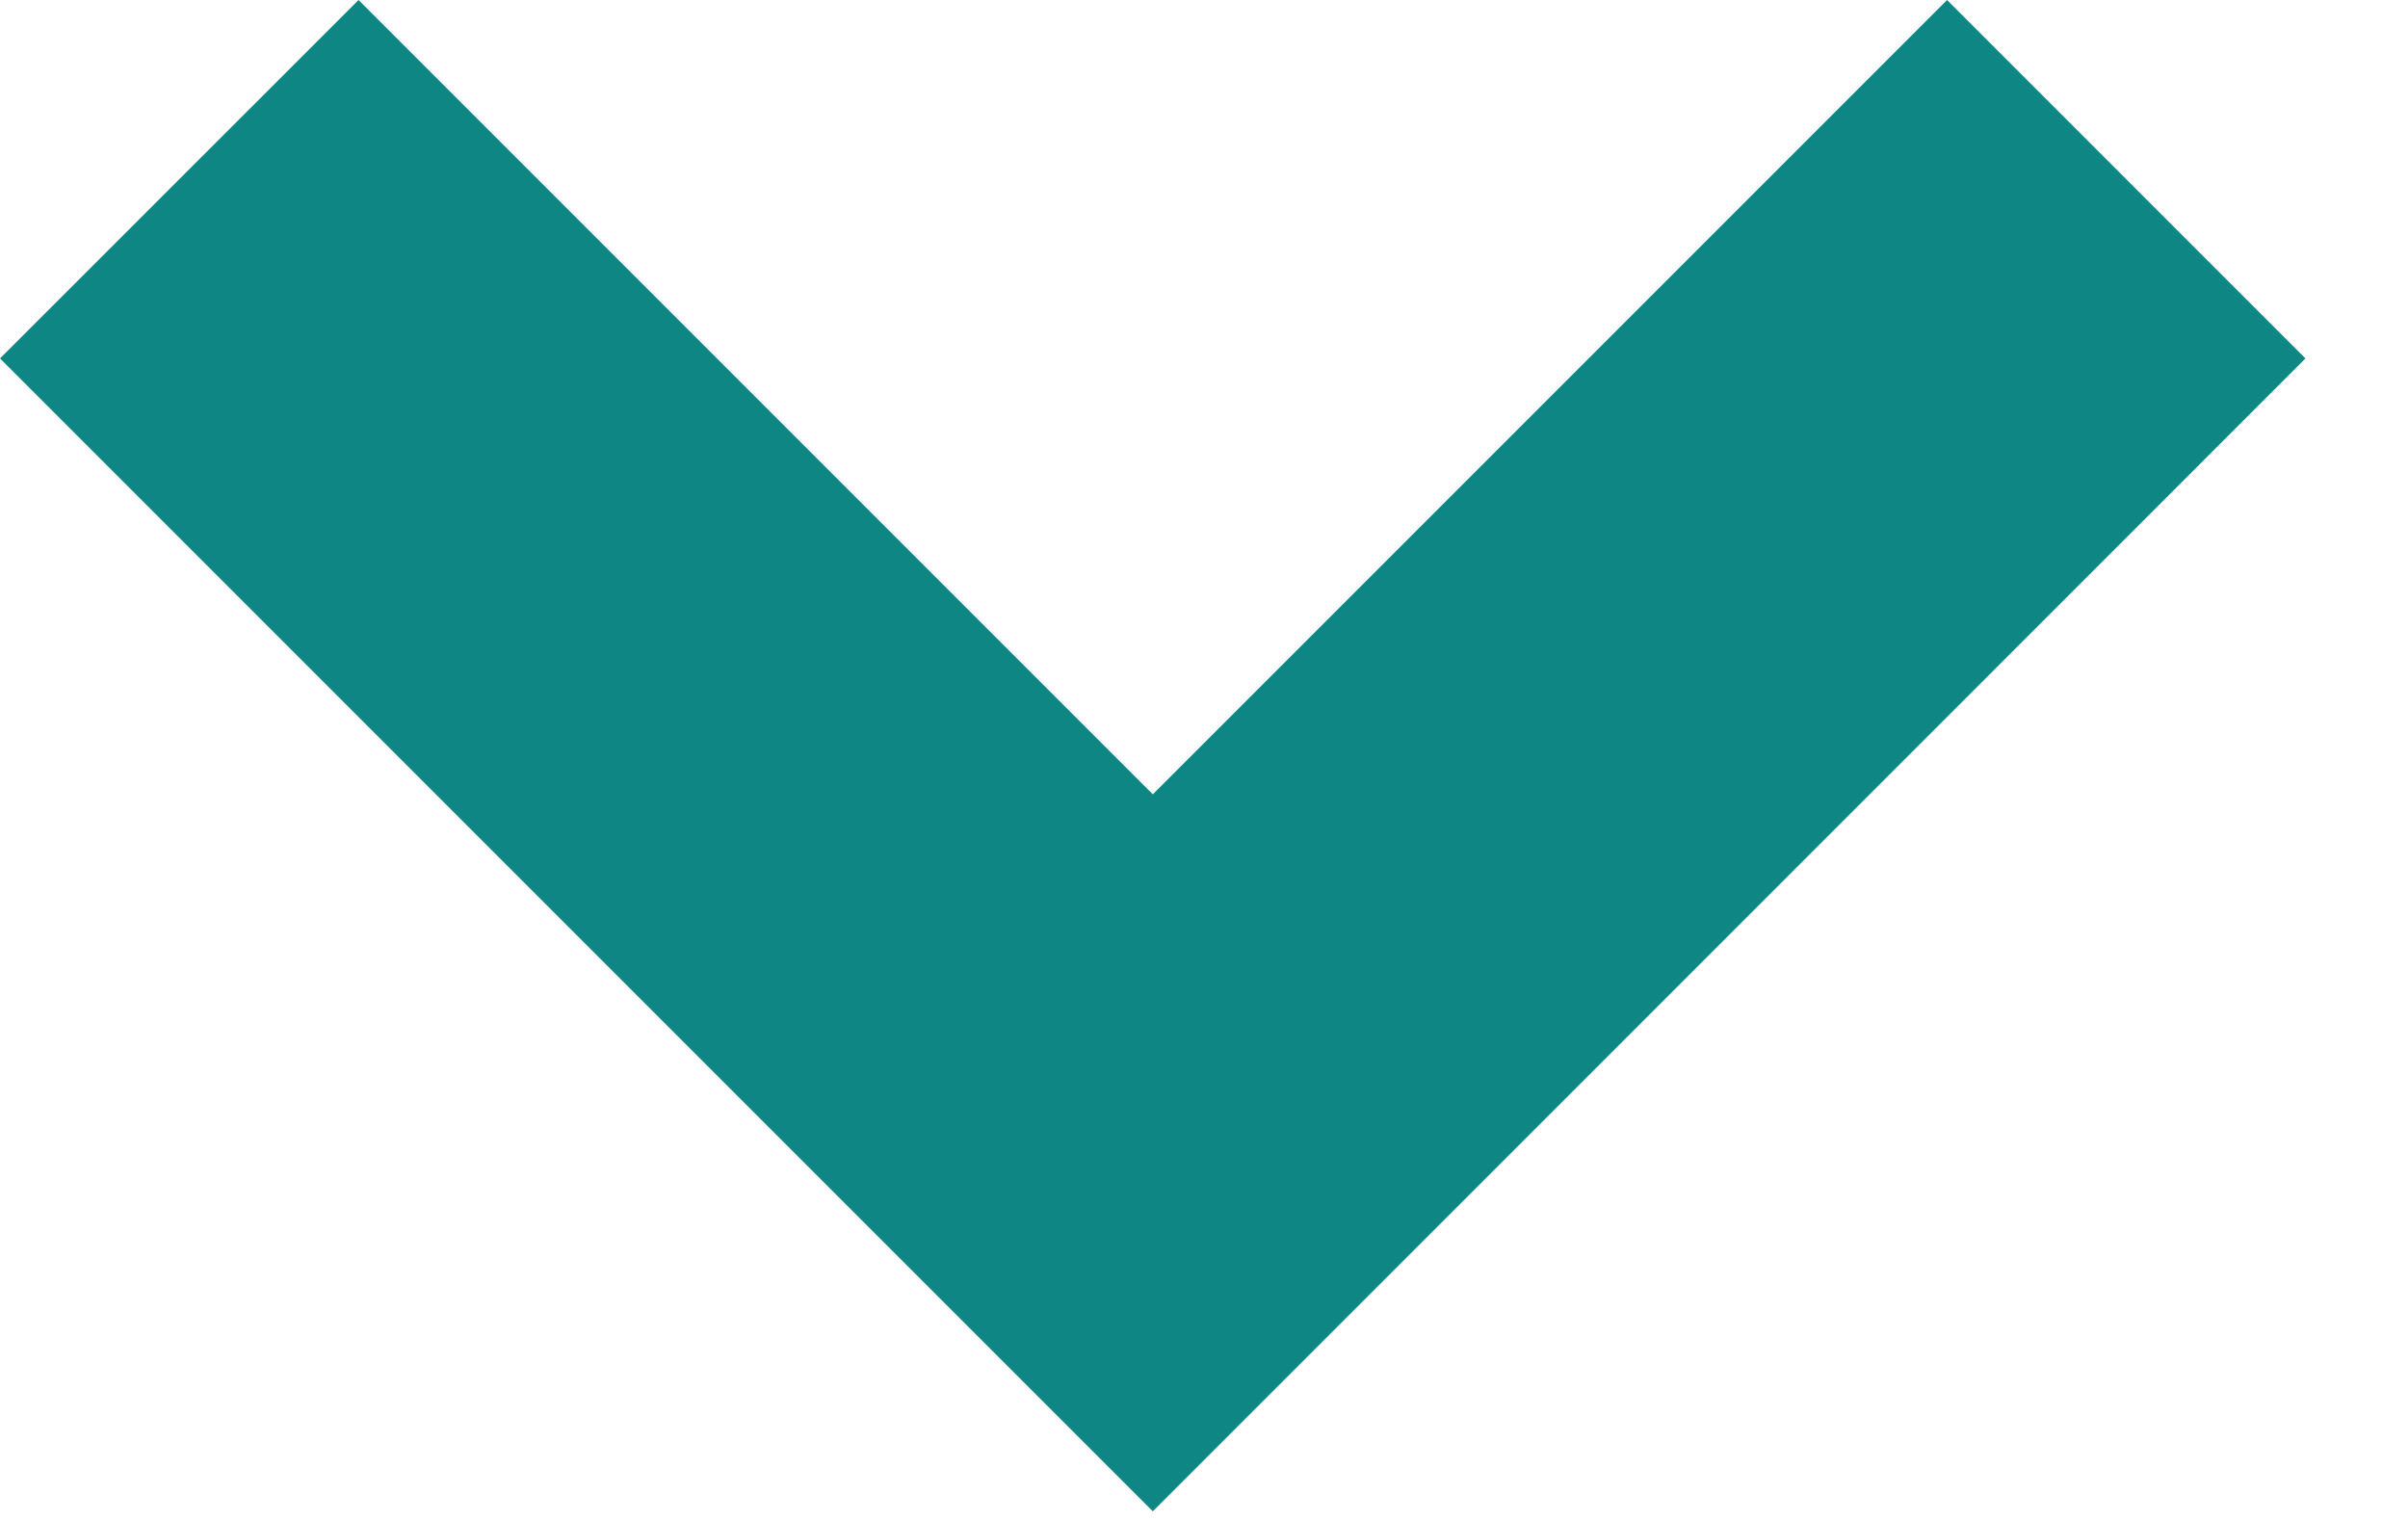 <svg width="19" height="12" viewBox="0 0 19 12" fill="none" xmlns="http://www.w3.org/2000/svg">
<path d="M2.829 -1.34307e-06L7.60467e-05 2.828L9.096 11.924L18.191 2.828L15.363 -2.47269e-07L9.096 6.267L2.829 -1.34307e-06Z" fill="#0E8784"/>
</svg>

